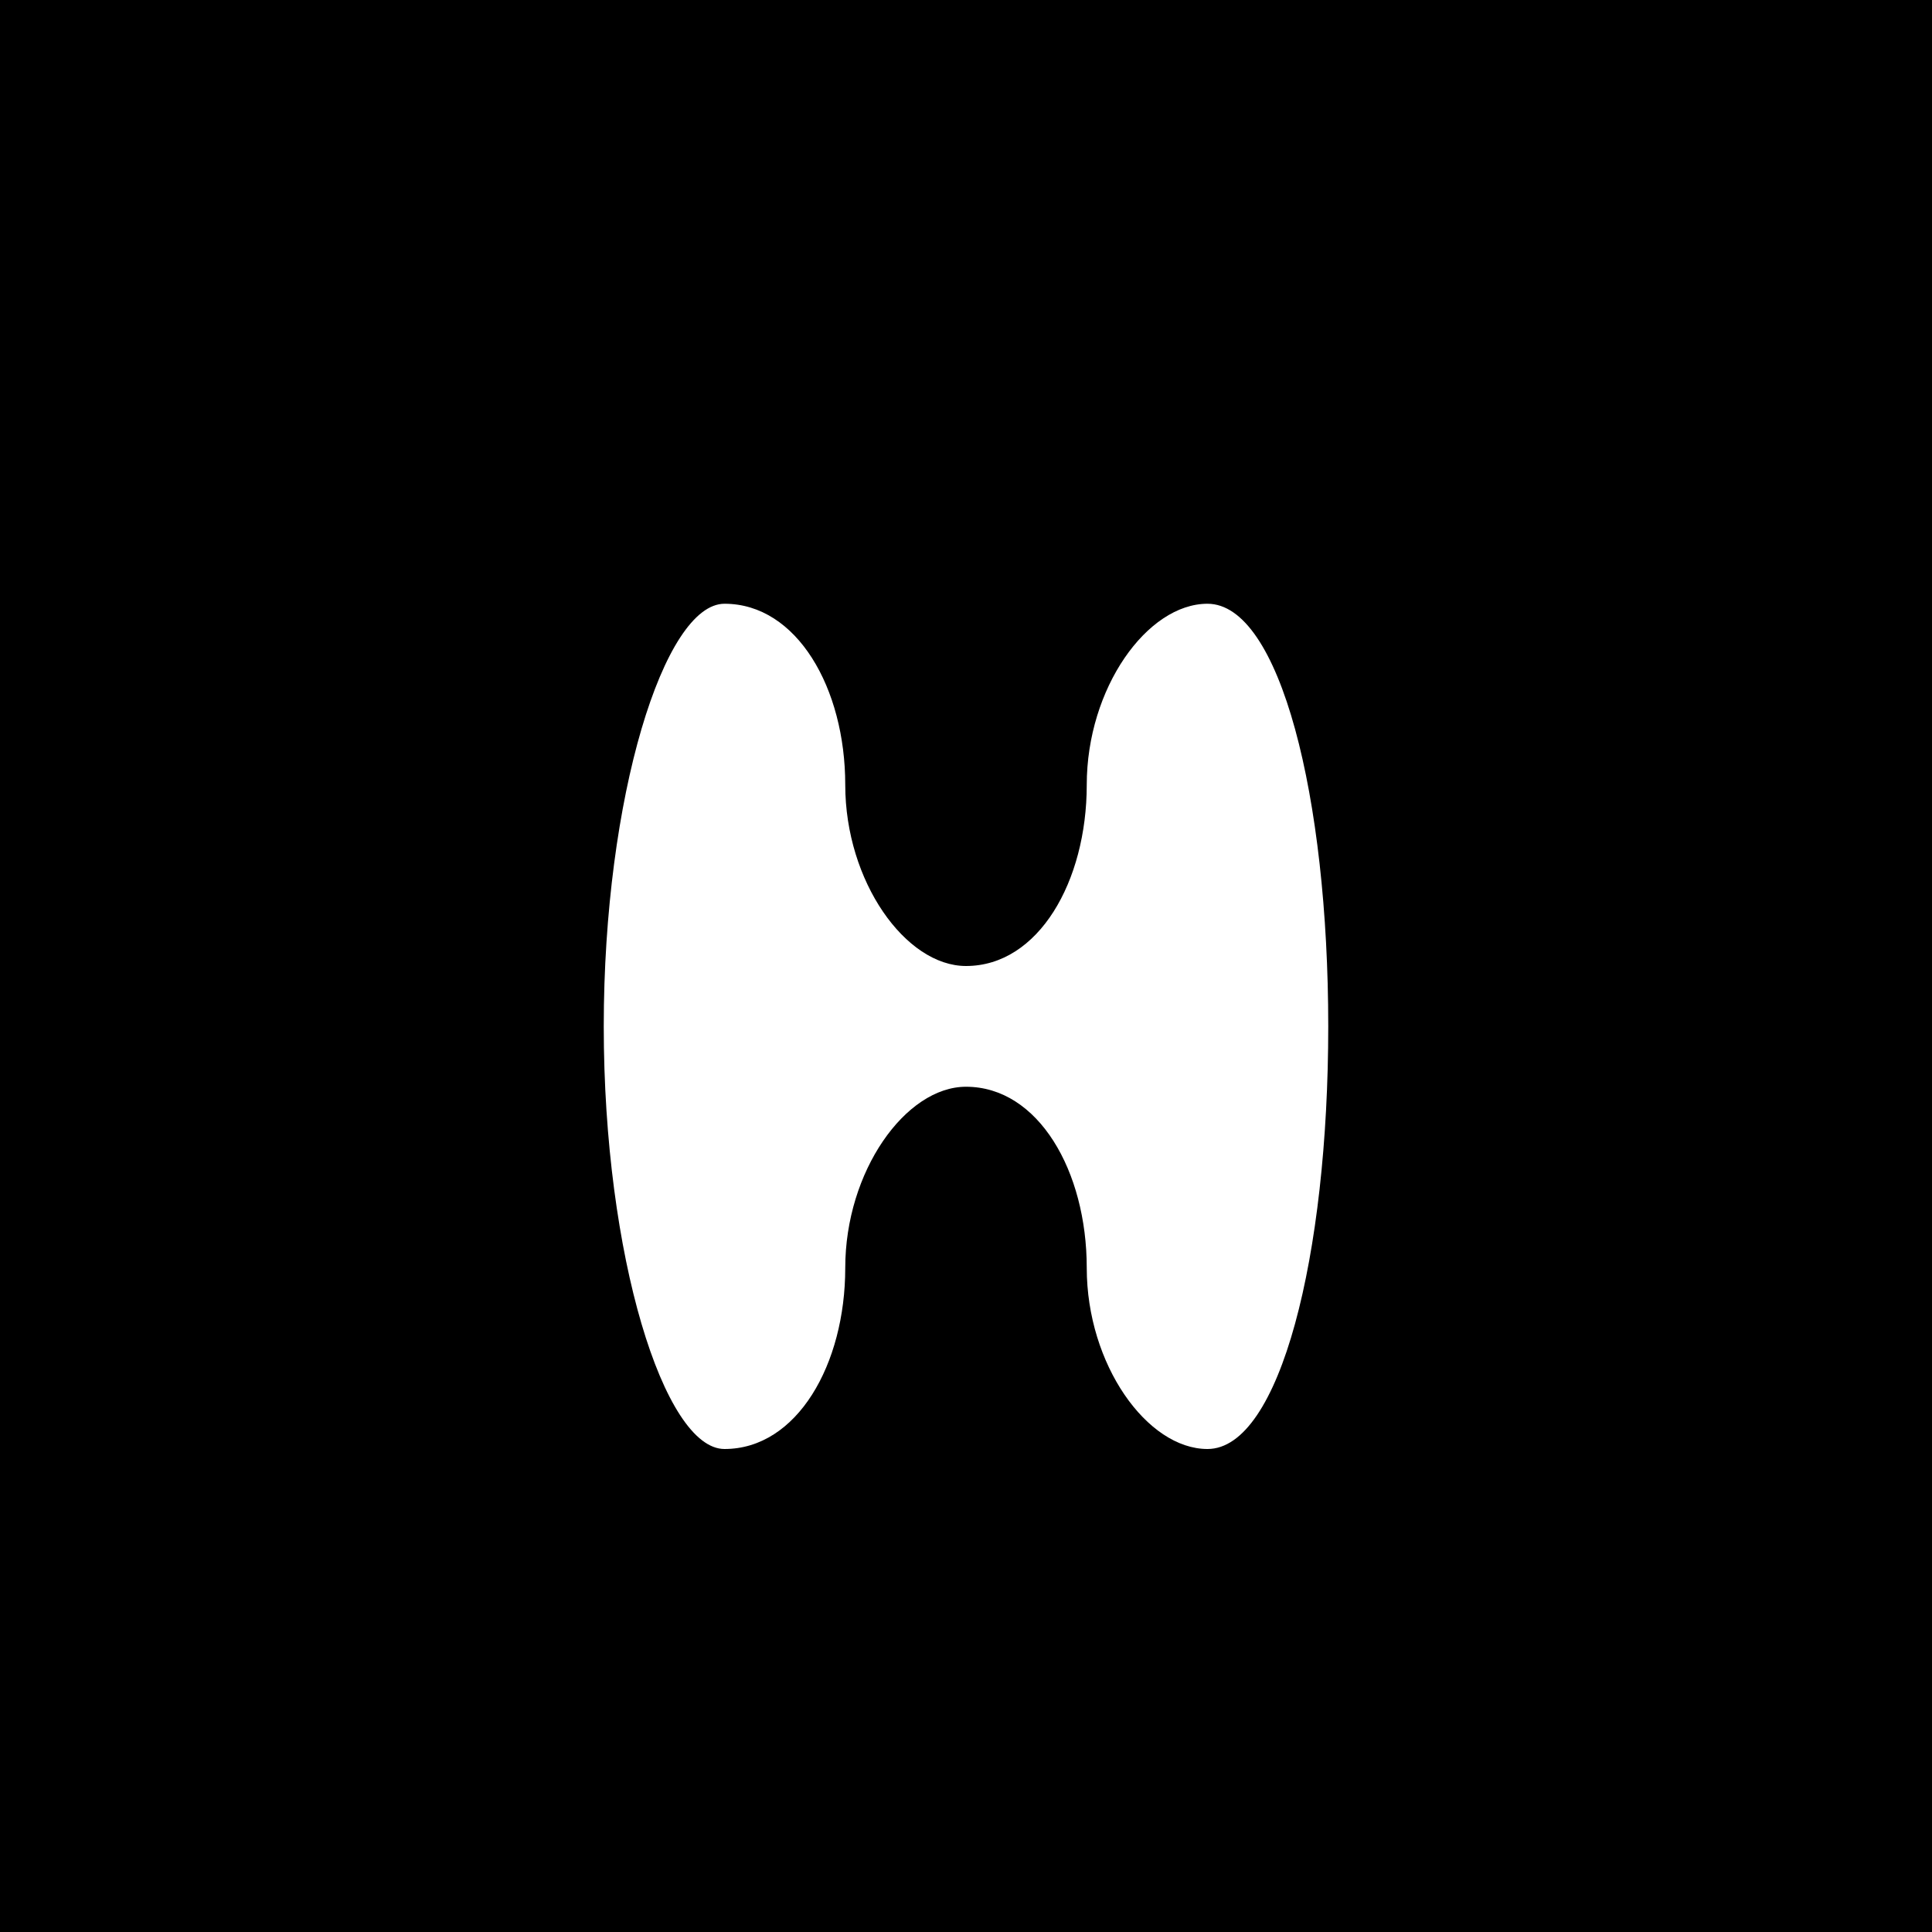 <?xml version="1.0" standalone="no"?>
<!DOCTYPE svg PUBLIC "-//W3C//DTD SVG 20010904//EN"
 "http://www.w3.org/TR/2001/REC-SVG-20010904/DTD/svg10.dtd">
<svg version="1.0" xmlns="http://www.w3.org/2000/svg"
 width="16pt" height="16pt" viewBox="0 0 16 16"
 preserveAspectRatio="xMidYMid meet">

<g transform="translate(0,16) scale(0.1,-0.1)"
fill="#000000" stroke="none">
<path d="M0 80 l0 -80 80 0 80 0 0 80 0 80 -80 0 -80 0 0 -80z m70 15 c0 -8 5
-15 10 -15 6 0 10 7 10 15 0 8 5 15 10 15 6 0 10 -16 10 -35 0 -19 -4 -35 -10
-35 -5 0 -10 7 -10 15 0 8 -4 15 -10 15 -5 0 -10 -7 -10 -15 0 -8 -4 -15 -10
-15 -5 0 -10 16 -10 35 0 19 5 35 10 35 6 0 10 -7 10 -15z"/>
</g>
</svg>
